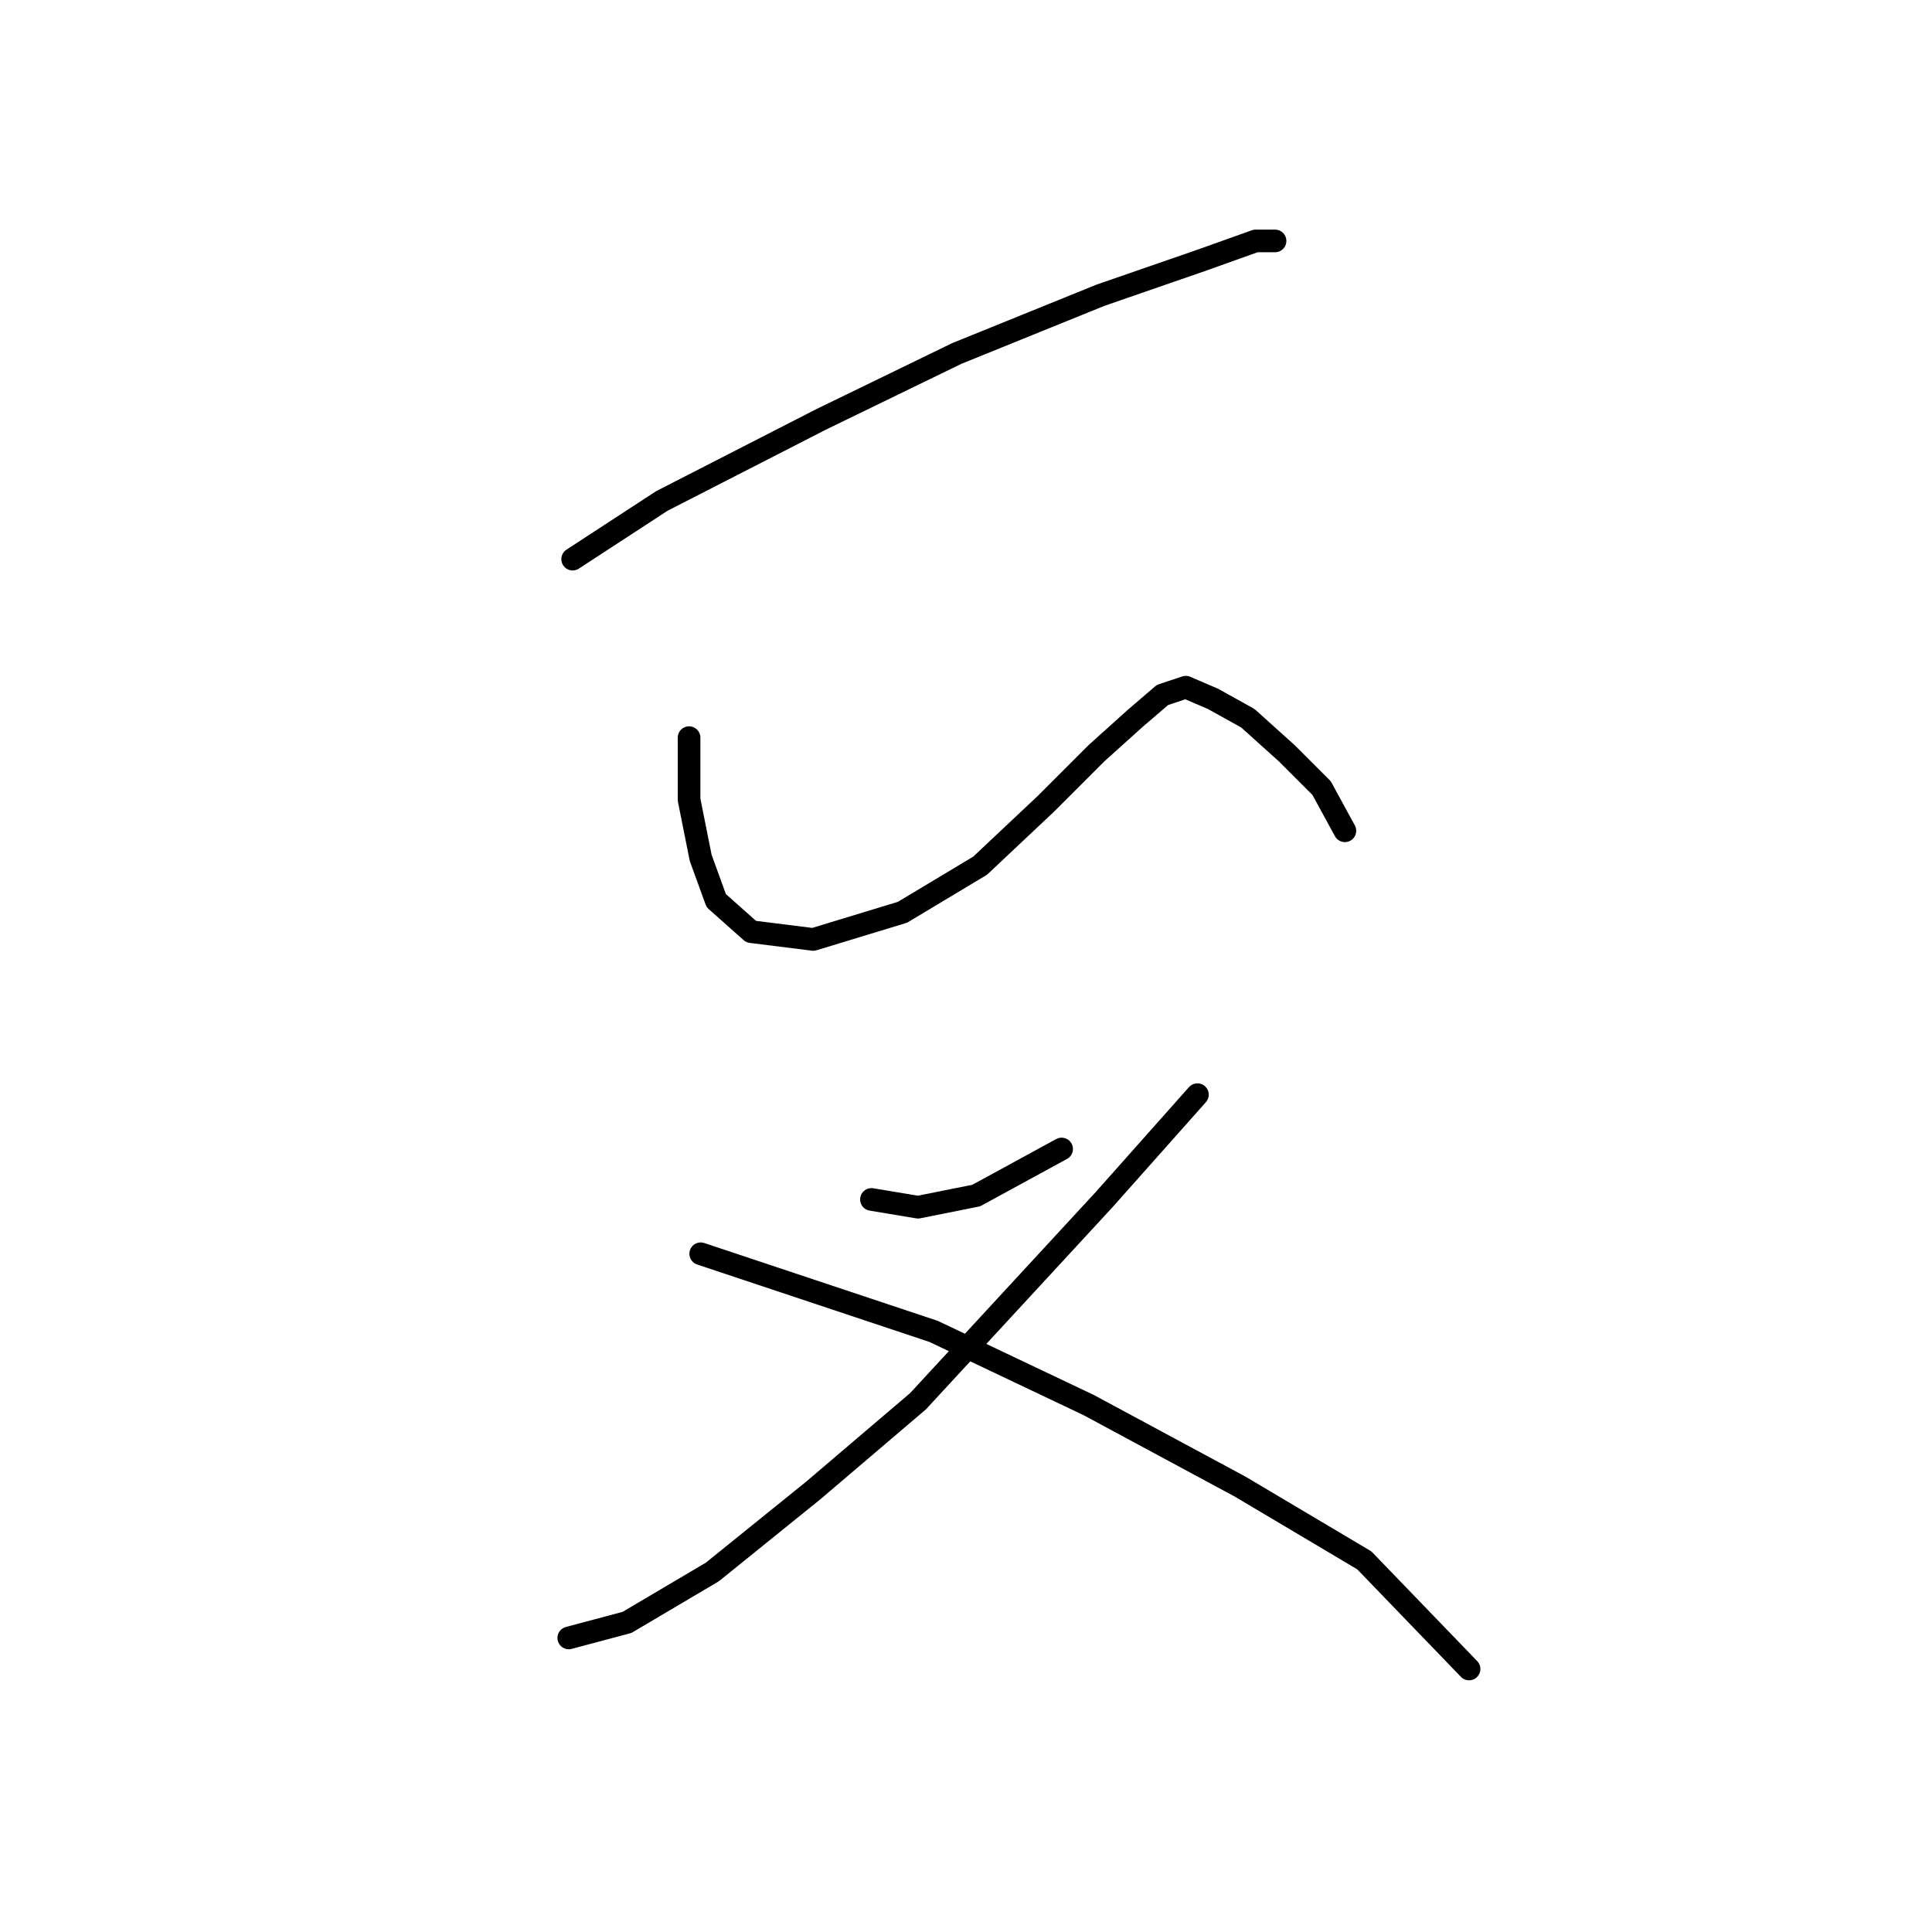 <?xml version="1.0" standalone="no"?>
    <svg width="256" height="256" xmlns="http://www.w3.org/2000/svg" version="1.1">
    <polyline stroke="black" stroke-width="3" stroke-linecap="round" fill="transparent" stroke-linejoin="round" points="75.879 74.089 87.705 66.376 108.788 55.578 126.784 46.836 145.81 39.123 159.179 34.496 166.378 31.925 168.949 31.925 168.949 31.925 " />
        <polyline stroke="black" stroke-width="3" stroke-linecap="round" fill="transparent" stroke-linejoin="round" points="91.305 97.742 91.305 105.969 92.847 113.682 94.904 119.338 99.532 123.452 107.759 124.48 119.586 120.881 129.87 114.71 138.611 106.483 145.296 99.799 150.438 95.171 154.037 92.086 157.122 91.057 160.721 92.6 165.349 95.171 170.491 99.799 175.119 104.426 178.204 110.083 178.204 110.083 " />
        <polyline stroke="black" stroke-width="3" stroke-linecap="round" fill="transparent" stroke-linejoin="round" points="115.472 158.931 121.643 159.96 129.355 158.417 140.668 152.247 140.668 152.247 " />
        <polyline stroke="black" stroke-width="3" stroke-linecap="round" fill="transparent" stroke-linejoin="round" points="158.665 145.048 146.324 158.931 121.643 185.67 107.759 197.496 94.39 208.294 83.078 214.979 75.365 217.036 75.365 217.036 " />
        <polyline stroke="black" stroke-width="3" stroke-linecap="round" fill="transparent" stroke-linejoin="round" points="92.847 166.13 123.699 176.414 144.267 186.184 164.321 196.982 180.775 206.752 194.659 221.149 194.659 221.149 " />
        </svg>